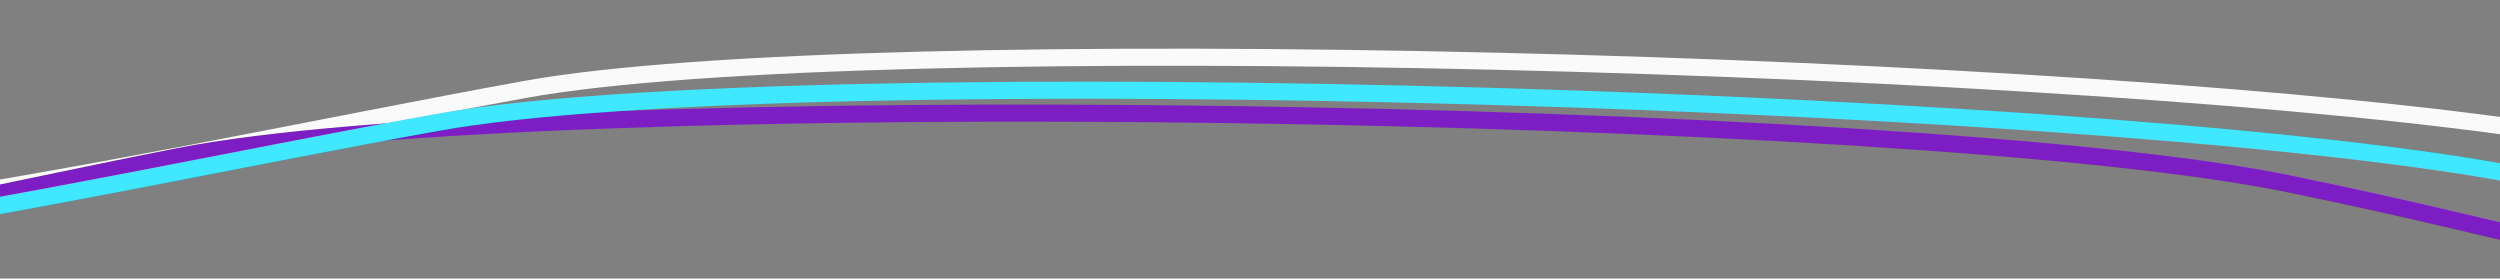 <?xml version="1.0" encoding="utf-8"?>
<!-- Generator: Adobe Illustrator 24.1.0, SVG Export Plug-In . SVG Version: 6.00 Build 0)  -->
<svg version="1.1" xmlns="http://www.w3.org/2000/svg" xmlns:xlink="http://www.w3.org/1999/xlink" x="0px" y="0px"
	 viewBox="0 0 438.9 48.9" style="enable-background:new 0 0 438.9 48.9;" xml:space="preserve">
<rect x="0" y="0" width="438.9" height="48.9" fill="#808080" stroke="none"/>
<style type="text/css">
	.st0{display:none;}
	.st1{fill:none;stroke:#84FF86;stroke-miterlimit:10;}
	.st2{fill:none;stroke:#61FFAF;stroke-miterlimit:10;}
	.st3{fill:none;stroke:#FF7B45;stroke-miterlimit:10;}
	.st4{fill:none;stroke:#FAFAFA;stroke-miterlimit:10;}
	.st5{fill:none;stroke:#74C0FA;stroke-miterlimit:10;}
	.st6{fill:none;stroke:#C1A5FA;stroke-miterlimit:10;}
	.st7{fill:none;stroke:#7D1EC5;stroke-miterlimit:10;}
	.st8{fill:none;stroke:#3FE7FF;stroke-miterlimit:10;}
	.st9{fill:none;stroke:#FAFAFA;stroke-width:3;stroke-miterlimit:10;}
	.st10{fill:none;stroke:#7D1EC5;stroke-width:3;stroke-miterlimit:10;}
	.st11{fill:none;stroke:#3FE7FF;stroke-width:3;stroke-miterlimit:10;}
</style>
<g id="Layer_3">
</g>
<g id="Layer_1" class="st0">
</g>
<g id="Layer_2">
	<g>
		<path class="st9" d="M462.6,26.1c-4-0.9-8.6-1.7-13.8-2.6C368.5,10.7,151.7,4.9,92.2,15.7C56.9,22.1,16.8,30.9-28.4,37.6"/>
		<path class="st10" d="M448.8,42.9c-12.2-2.8-26.4-6.4-46.9-10.6C336.3,18.7,94.5,15,31.3,27.5c-17.3,3.4-35.7,7.4-55.3,11.4"/>
		<path class="st11" d="M449.6,32.4c-0.8-0.2-1.7-0.4-2.5-0.6C381.7,17.3,140.1,10,76.7,21.5C44.4,27.3,8.1,35.2-32.5,41.6"/>
	</g>
</g>
</svg>
